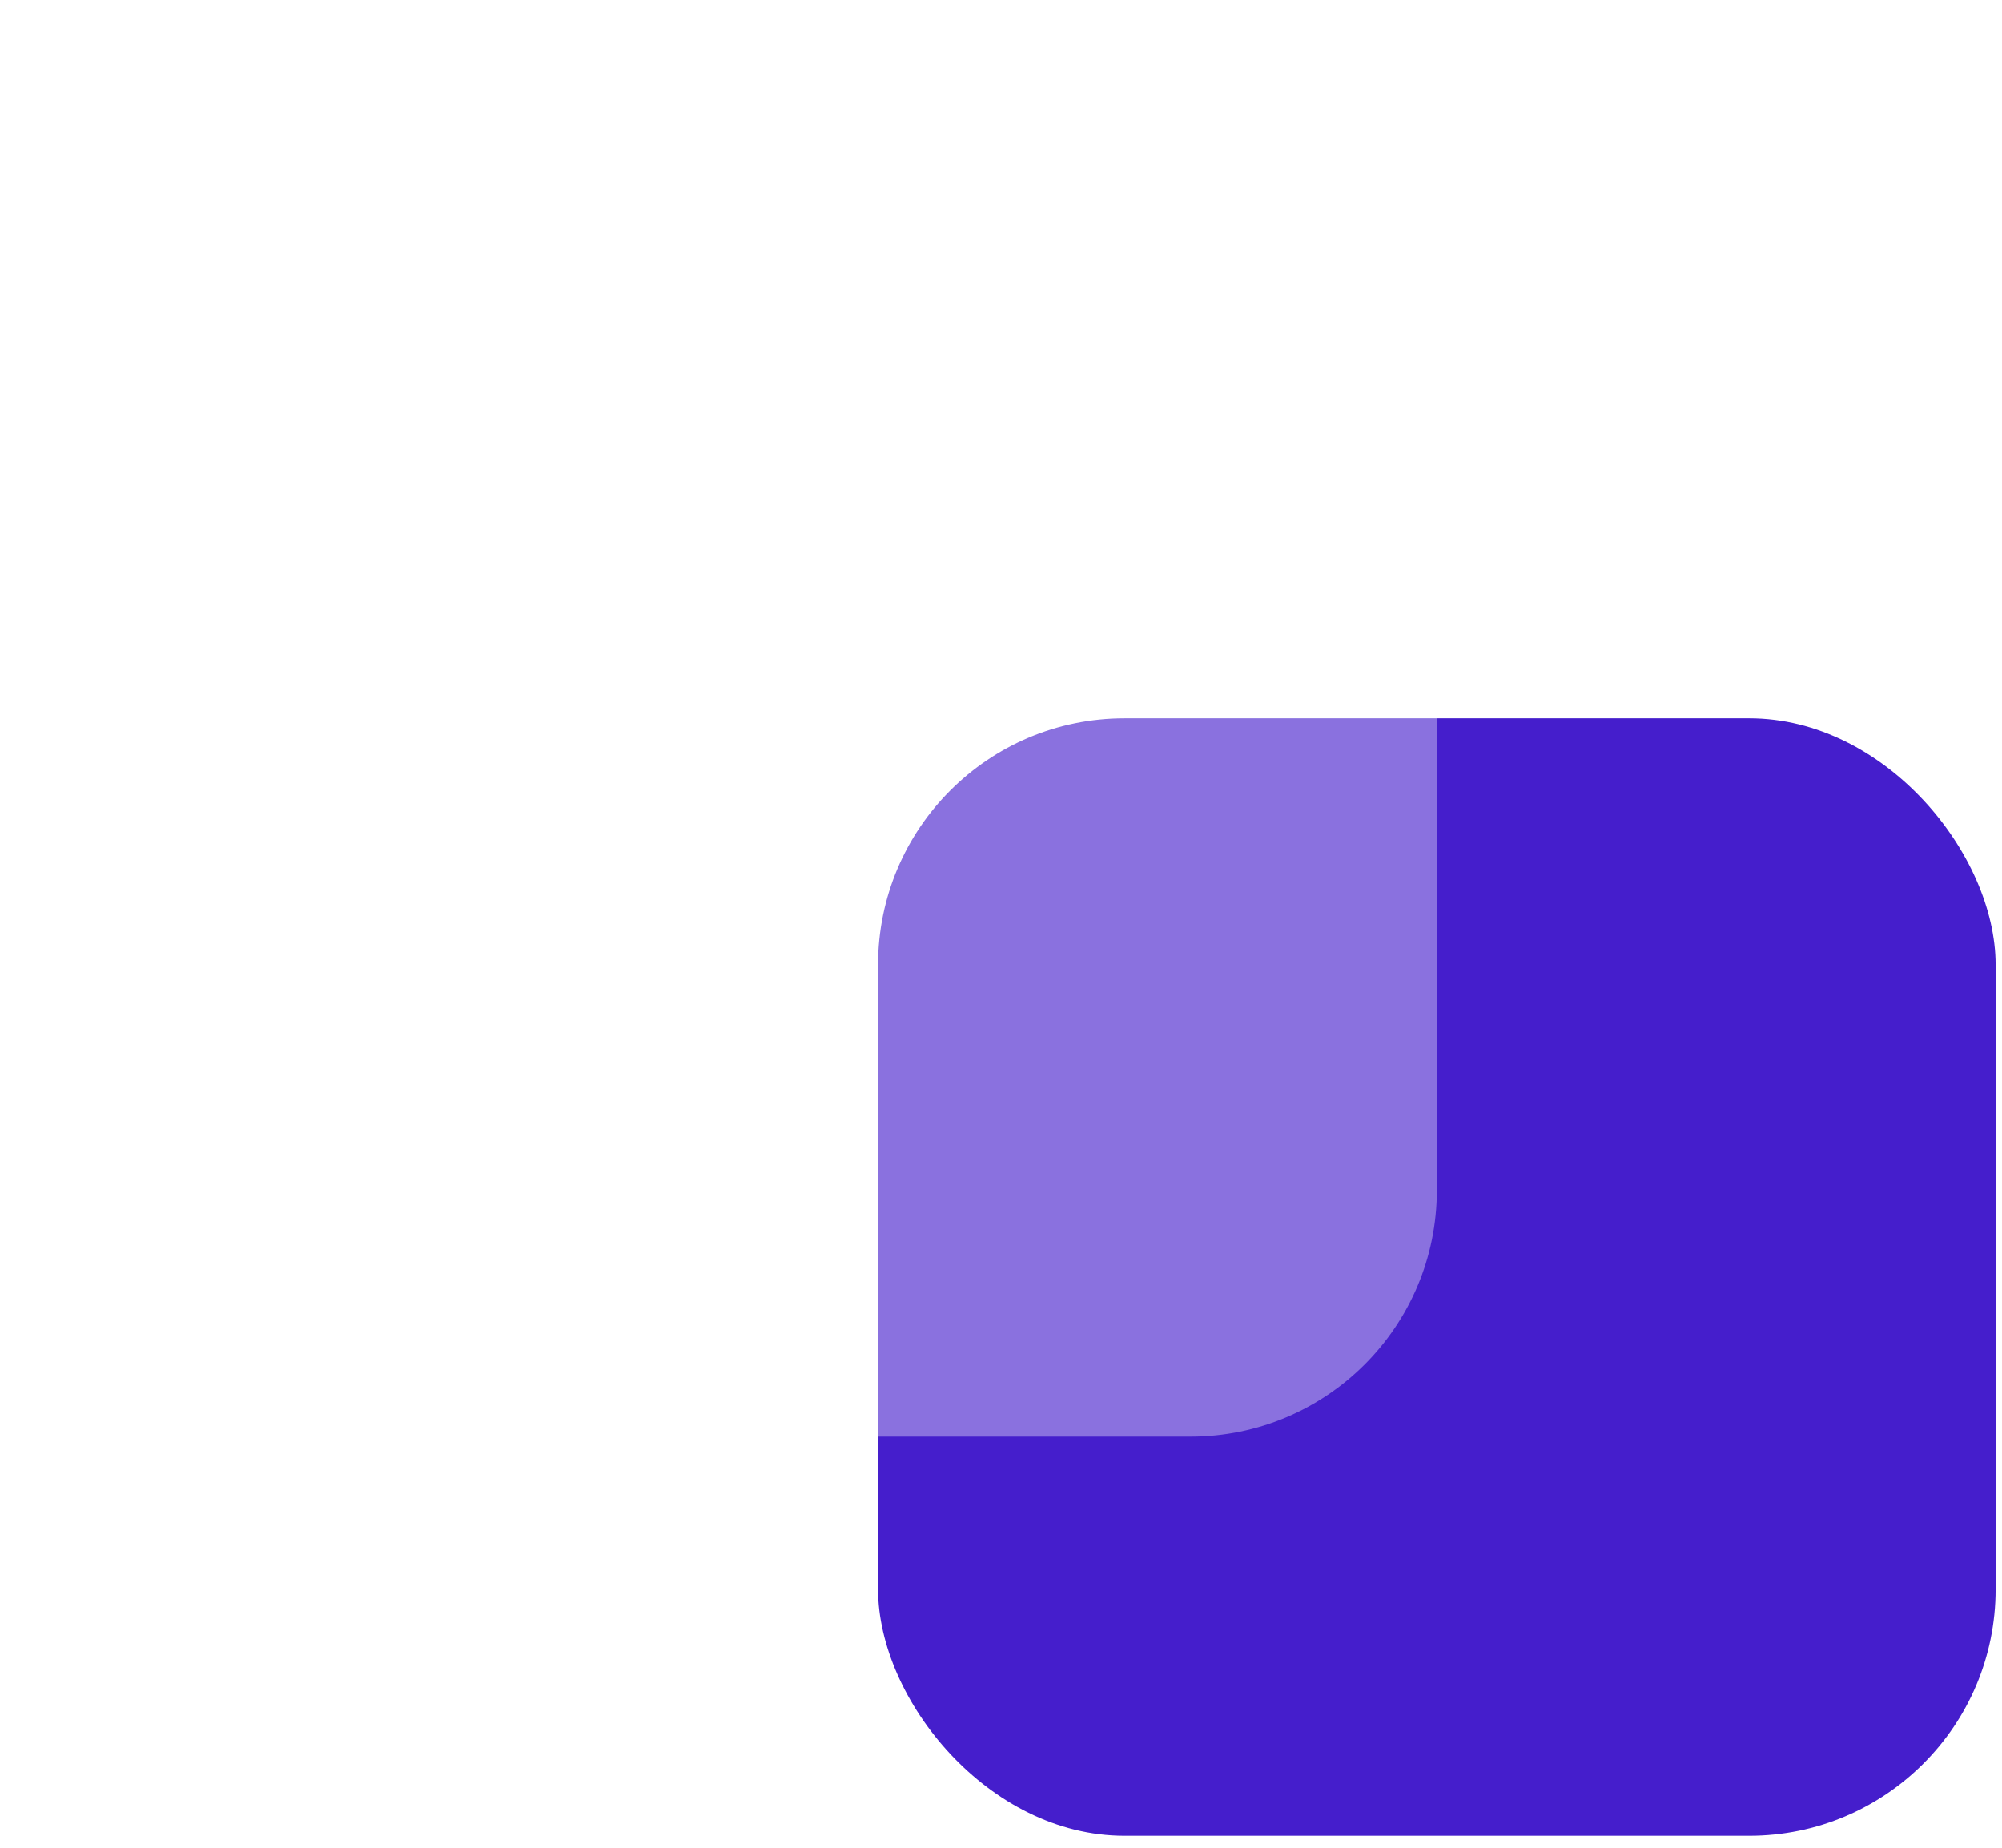 <svg width="65" height="60" viewBox="0 0 65 60" fill="none" xmlns="http://www.w3.org/2000/svg">
<rect x="28.509" y="23.326" width="36.284" height="36.284" rx="8" fill="#451ECC"/>
<g filter="url(#filter0_b_3624_382)">
<rect width="46.651" height="46.651" rx="8" fill="white" fill-opacity="0.37"/>
</g>
<defs>
<filter id="filter0_b_3624_382" x="-12" y="-12" width="70.651" height="70.651" filterUnits="userSpaceOnUse" color-interpolation-filters="sRGB">
<feFlood flood-opacity="0" result="BackgroundImageFix"/>
<feGaussianBlur in="BackgroundImage" stdDeviation="6"/>
<feComposite in2="SourceAlpha" operator="in" result="effect1_backgroundBlur_3624_382"/>
<feBlend mode="normal" in="SourceGraphic" in2="effect1_backgroundBlur_3624_382" result="shape"/>
</filter>
</defs>
</svg>
